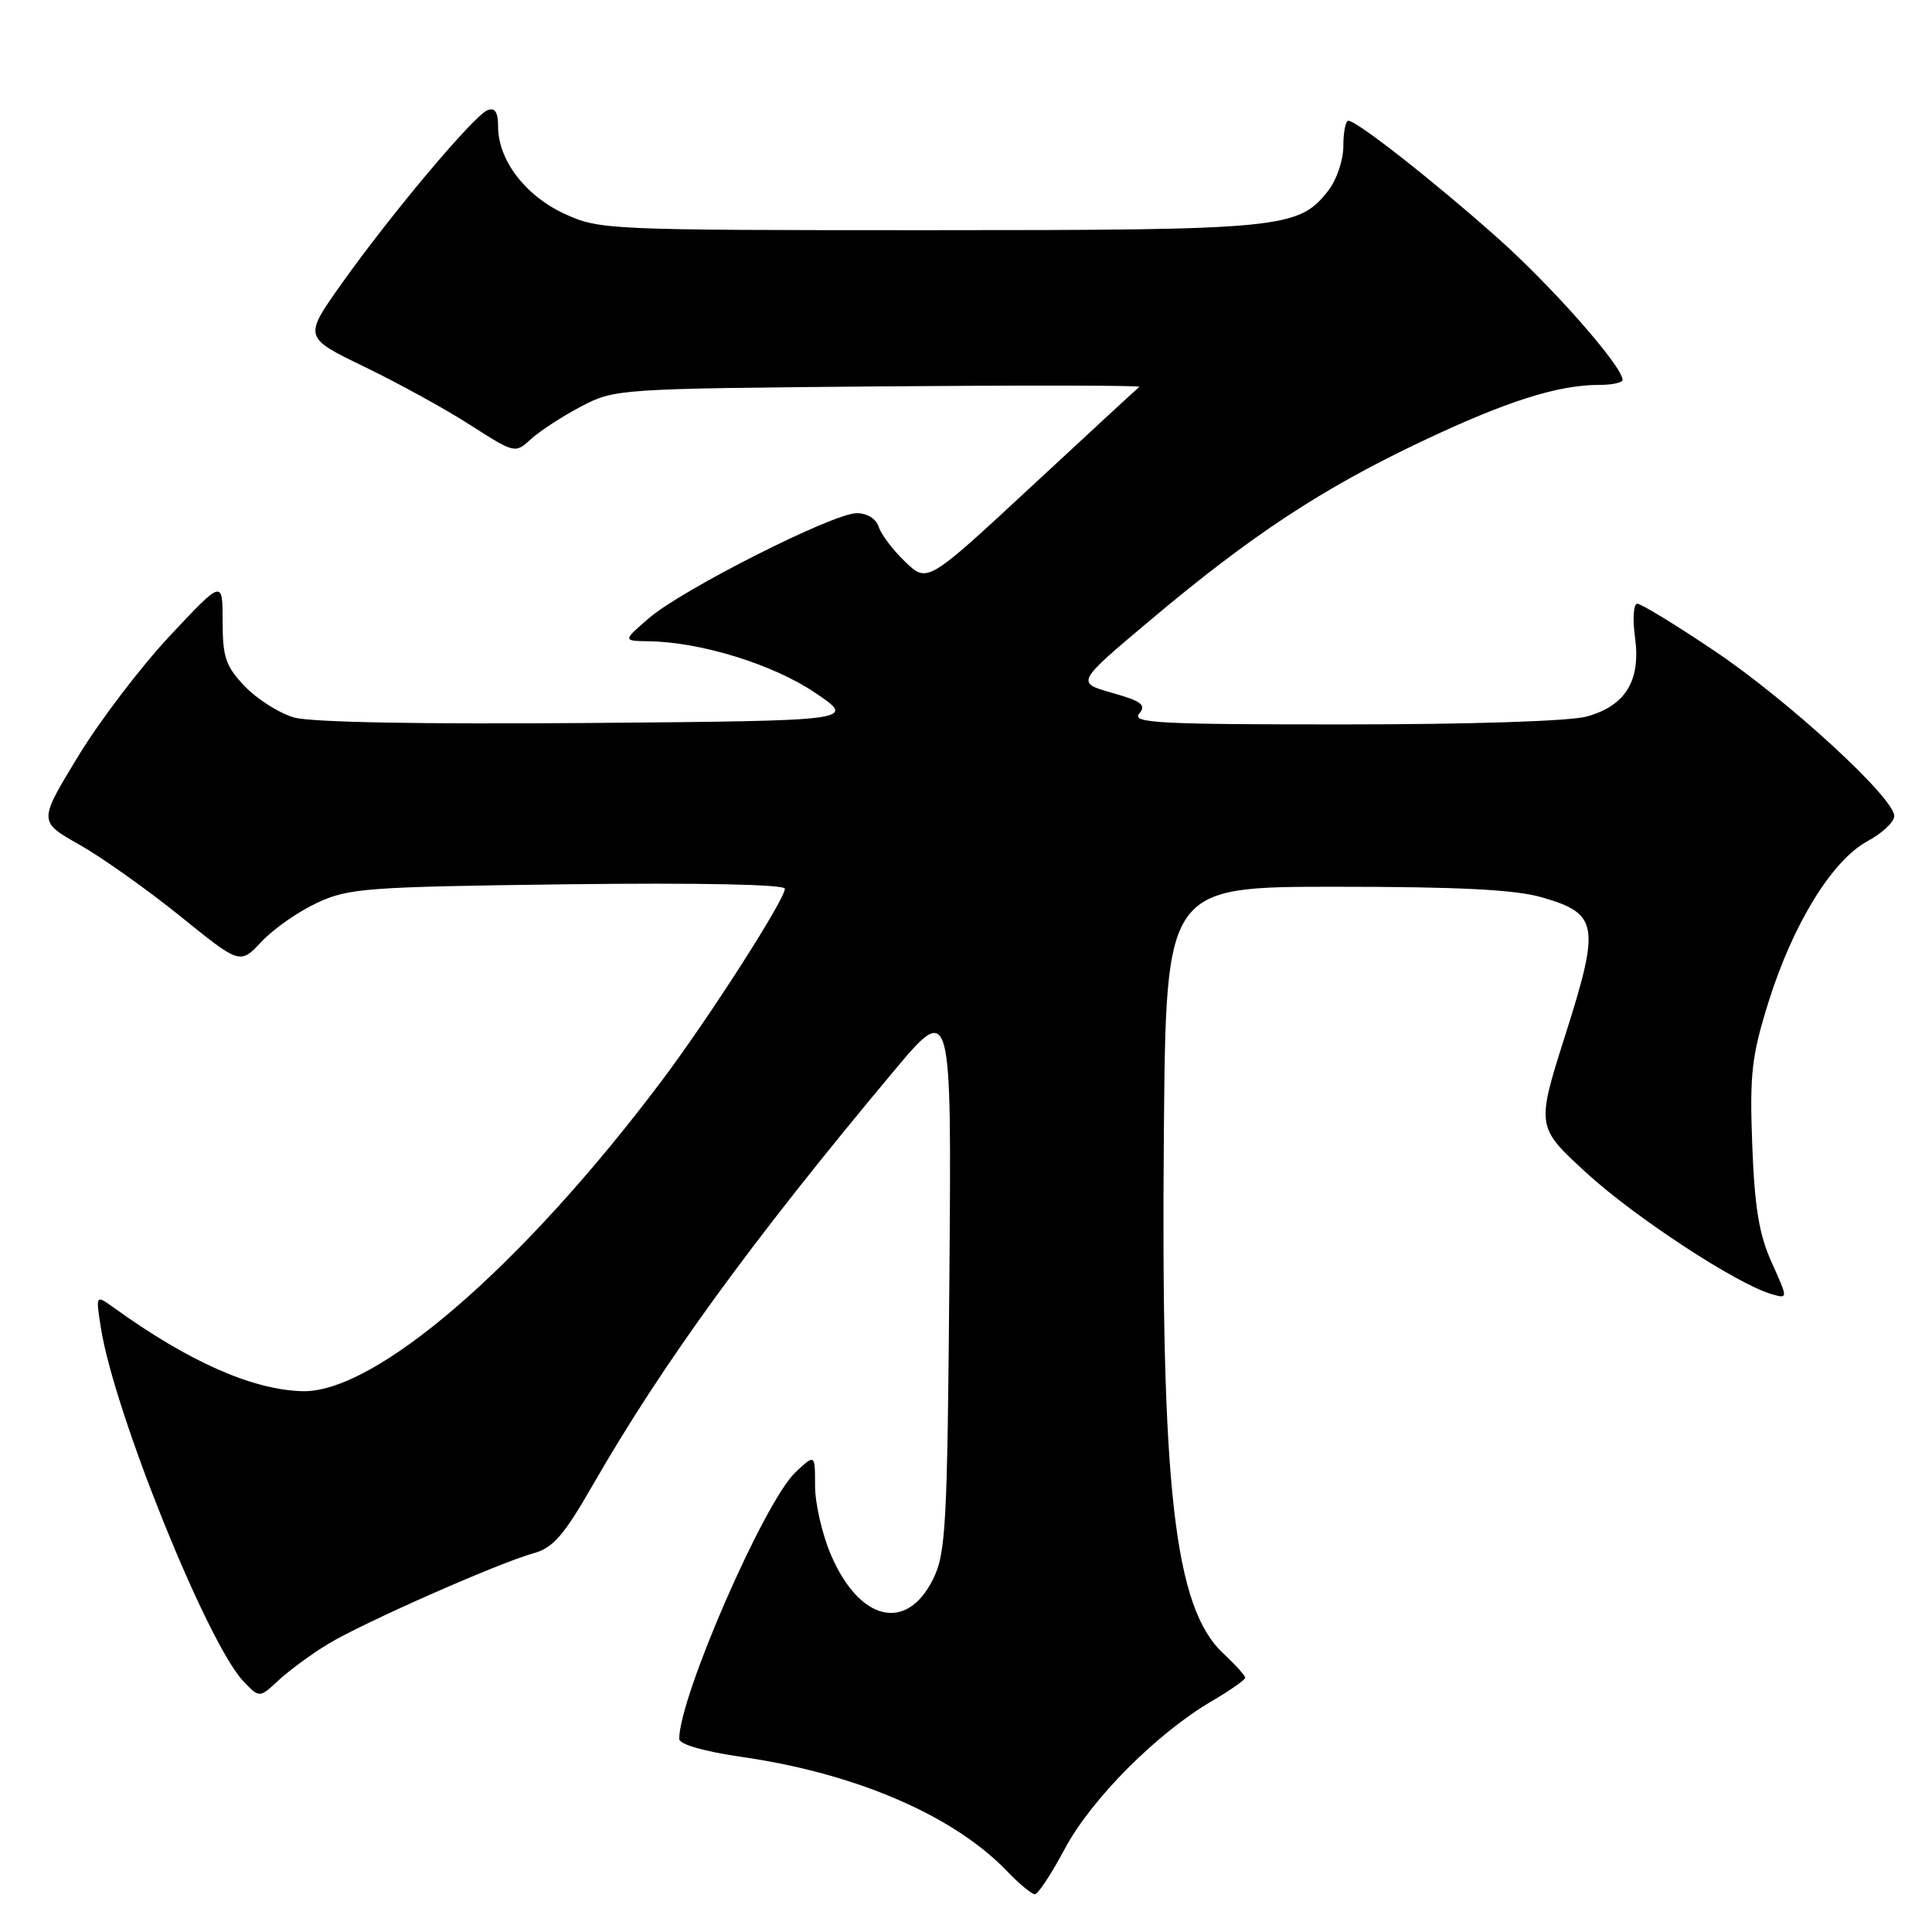 <?xml version="1.0" encoding="UTF-8" standalone="no"?>
<!DOCTYPE svg PUBLIC "-//W3C//DTD SVG 1.1//EN" "http://www.w3.org/Graphics/SVG/1.1/DTD/svg11.dtd" >
<svg xmlns="http://www.w3.org/2000/svg" xmlns:xlink="http://www.w3.org/1999/xlink" version="1.1" viewBox="0 0 256 256">
 <g >
 <path fill="currentColor"
d=" M 141.10 244.96 C 144.59 238.41 153.28 229.68 160.53 225.43 C 162.99 223.99 165.00 222.58 165.00 222.31 C 165.00 222.03 163.69 220.58 162.09 219.09 C 155.60 213.02 153.81 197.28 154.22 150.00 C 154.50 117.50 154.50 117.50 177.00 117.50 C 193.37 117.50 200.82 117.88 204.34 118.91 C 211.79 121.07 212.04 122.57 207.42 137.12 C 203.55 149.31 203.55 149.31 210.23 155.43 C 216.67 161.33 230.12 170.13 234.72 171.47 C 236.94 172.12 236.94 172.12 234.77 167.31 C 233.09 163.61 232.50 160.01 232.18 151.73 C 231.83 142.25 232.09 139.97 234.35 132.73 C 237.58 122.42 242.79 113.96 247.47 111.45 C 249.41 110.40 251.00 108.91 251.00 108.13 C 251.00 105.72 236.95 92.81 227.18 86.25 C 222.07 82.81 217.47 80.00 216.96 80.00 C 216.44 80.00 216.31 81.97 216.65 84.47 C 217.43 90.18 215.40 93.52 210.26 94.94 C 208.06 95.56 194.75 95.99 178.13 95.99 C 153.69 96.00 149.92 95.80 150.94 94.58 C 151.92 93.40 151.30 92.92 147.34 91.80 C 142.57 90.45 142.57 90.45 152.45 82.15 C 165.81 70.91 175.19 64.74 188.40 58.48 C 199.66 53.15 206.42 51.00 211.94 51.00 C 213.62 51.00 215.00 50.70 215.00 50.34 C 215.00 48.56 205.69 37.98 198.45 31.54 C 189.95 23.98 179.79 16.00 178.66 16.00 C 178.30 16.00 178.00 17.51 178.00 19.37 C 178.00 21.22 177.10 23.88 175.98 25.29 C 172.06 30.29 169.90 30.50 123.00 30.50 C 80.40 30.50 79.40 30.45 74.78 28.32 C 69.59 25.92 66.01 21.21 66.00 16.78 C 66.00 14.86 65.59 14.22 64.60 14.60 C 62.81 15.29 51.81 28.37 45.26 37.60 C 40.22 44.70 40.22 44.70 48.29 48.60 C 52.73 50.75 59.04 54.21 62.30 56.31 C 68.23 60.10 68.25 60.11 70.37 58.17 C 71.54 57.10 74.53 55.16 77.00 53.86 C 81.44 51.53 81.93 51.50 116.47 51.20 C 135.70 51.04 151.22 51.06 150.97 51.26 C 150.71 51.46 144.29 57.39 136.69 64.44 C 122.88 77.26 122.88 77.26 119.95 74.45 C 118.34 72.91 116.76 70.83 116.44 69.82 C 116.10 68.74 114.91 68.00 113.51 68.00 C 110.39 68.00 90.43 78.09 86.00 81.90 C 82.50 84.92 82.50 84.92 86.00 84.97 C 92.90 85.08 102.45 88.04 108.00 91.79 C 113.50 95.50 113.50 95.50 78.00 95.80 C 55.82 95.98 41.17 95.71 38.96 95.07 C 37.01 94.51 34.09 92.66 32.46 90.96 C 29.91 88.30 29.50 87.11 29.50 82.33 C 29.50 76.79 29.50 76.79 22.50 84.26 C 18.65 88.37 13.16 95.58 10.30 100.30 C 5.10 108.86 5.10 108.86 10.50 111.91 C 13.47 113.59 19.48 117.85 23.86 121.38 C 31.81 127.81 31.81 127.81 34.66 124.77 C 36.22 123.10 39.52 120.79 42.00 119.64 C 46.18 117.68 48.54 117.51 75.25 117.17 C 92.75 116.96 104.00 117.19 104.00 117.76 C 104.00 119.20 93.90 134.95 87.63 143.28 C 69.13 167.86 49.67 184.65 40.01 184.34 C 33.38 184.14 24.95 180.39 15.09 173.28 C 12.67 171.54 12.67 171.54 13.38 176.02 C 15.16 187.20 27.43 217.64 32.22 222.74 C 34.37 225.02 34.37 225.02 36.93 222.63 C 38.35 221.32 41.30 219.15 43.50 217.82 C 48.18 214.99 66.07 207.10 70.68 205.82 C 73.28 205.11 74.72 203.45 78.58 196.72 C 87.85 180.60 99.53 164.53 118.26 142.13 C 126.09 132.75 126.09 132.75 125.80 169.13 C 125.53 202.28 125.33 205.83 123.63 209.26 C 120.12 216.32 113.89 214.83 110.10 206.02 C 108.95 203.33 108.00 199.22 108.00 196.89 C 108.00 192.65 108.00 192.65 105.41 195.08 C 101.30 198.93 90.00 224.83 90.00 230.41 C 90.00 231.14 93.25 232.07 98.34 232.81 C 113.44 234.99 126.38 240.57 133.46 247.96 C 135.06 249.63 136.71 251.00 137.13 251.00 C 137.54 251.00 139.33 248.28 141.10 244.96 Z "/>
</g>
</svg>